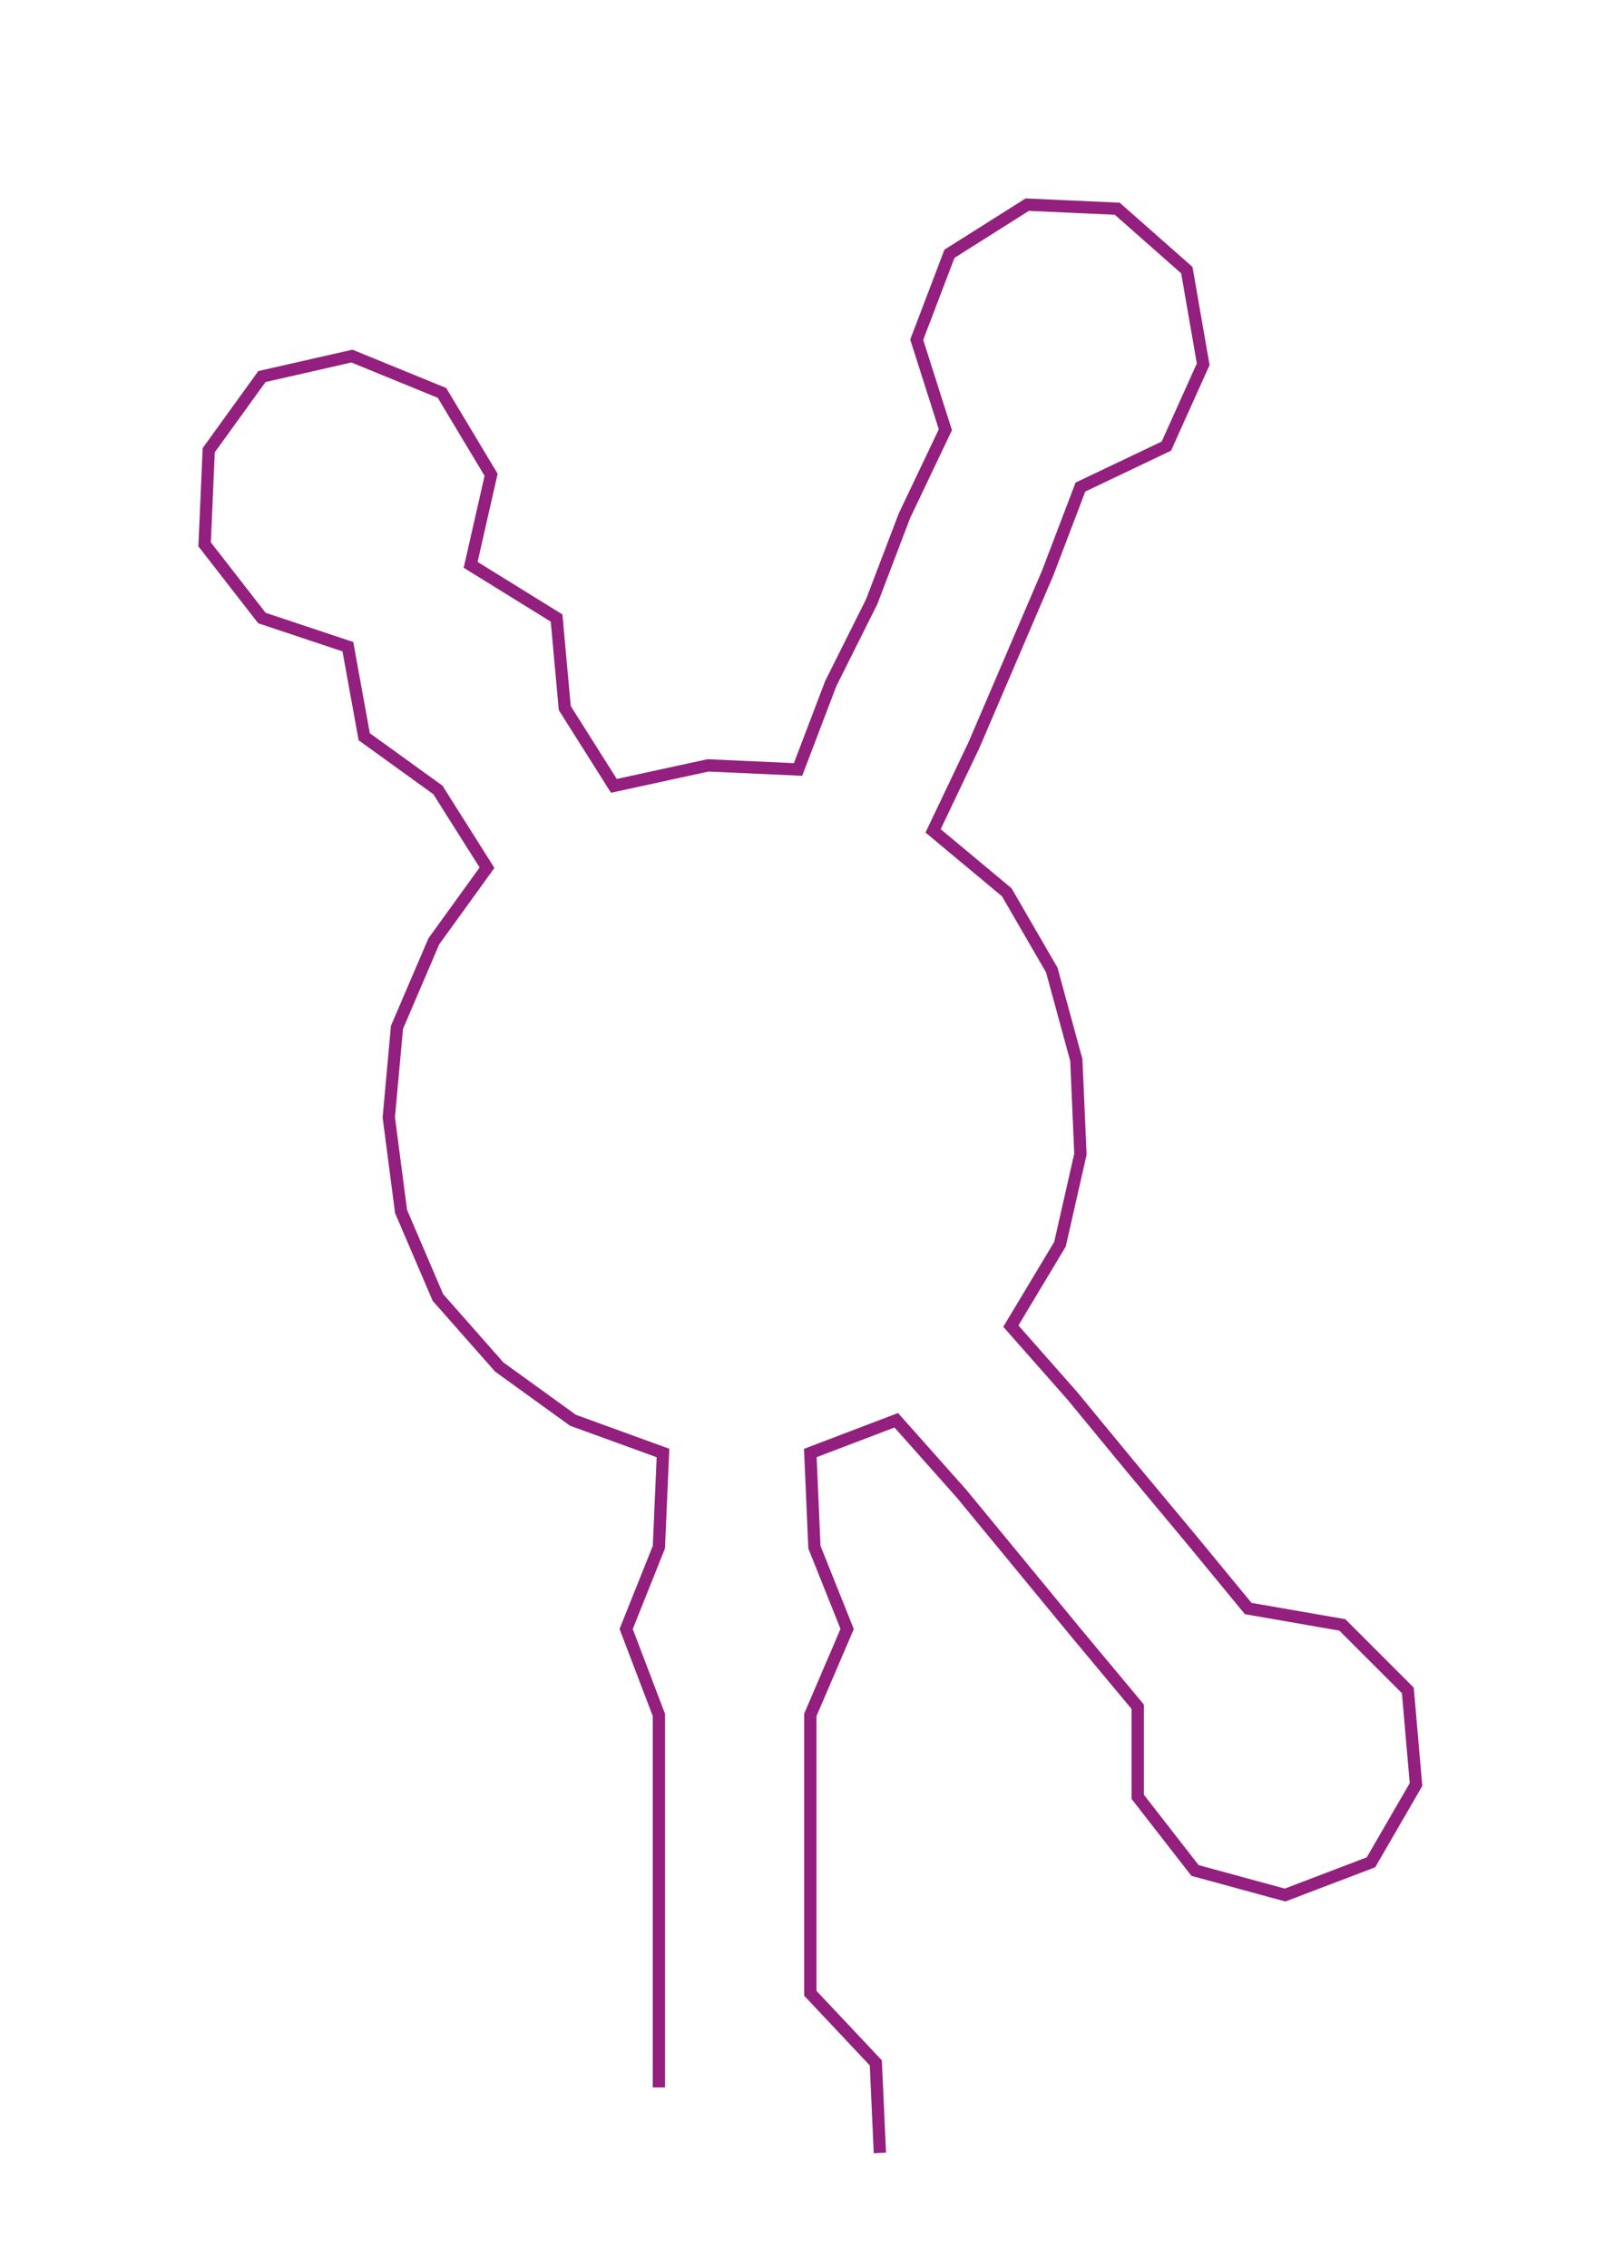 <ns0:svg xmlns:ns0="http://www.w3.org/2000/svg" width="214.863px" height="300px" viewBox="0 0 396.82 554.056"><ns0:path style="stroke:#931f7e;stroke-width:3px;fill:none;" d="M161 510 L161 510 L161 487 L161 465 L161 442 L161 419 L153 398 L161 378 L162 355 L140 347 L122 334 L107 317 L98 296 L95 273 L97 251 L106 230 L119 212 L107 193 L89 180 L85 158 L64 151 L50 133 L51 110 L64 92 L86 87 L108 96 L120 116 L115 138 L136 151 L138 173 L150 192 L173 187 L195 188 L203 167 L213 147 L221 126 L231 105 L224 83 L232 62 L251 50 L273 51 L290 66 L294 89 L285 109 L264 119 L256 140 L247 161 L238 182 L228 203 L246 218 L257 237 L263 259 L264 282 L259 304 L247 324 L262 341 L276 358 L291 376 L305 393 L328 397 L344 413 L346 436 L335 455 L314 463 L292 457 L278 439 L278 417 L263 399 L249 382 L235 365 L219 347 L198 355 L199 378 L207 398 L198 419 L198 442 L198 465 L198 487 L214 504 L215 526" /></ns0:svg>